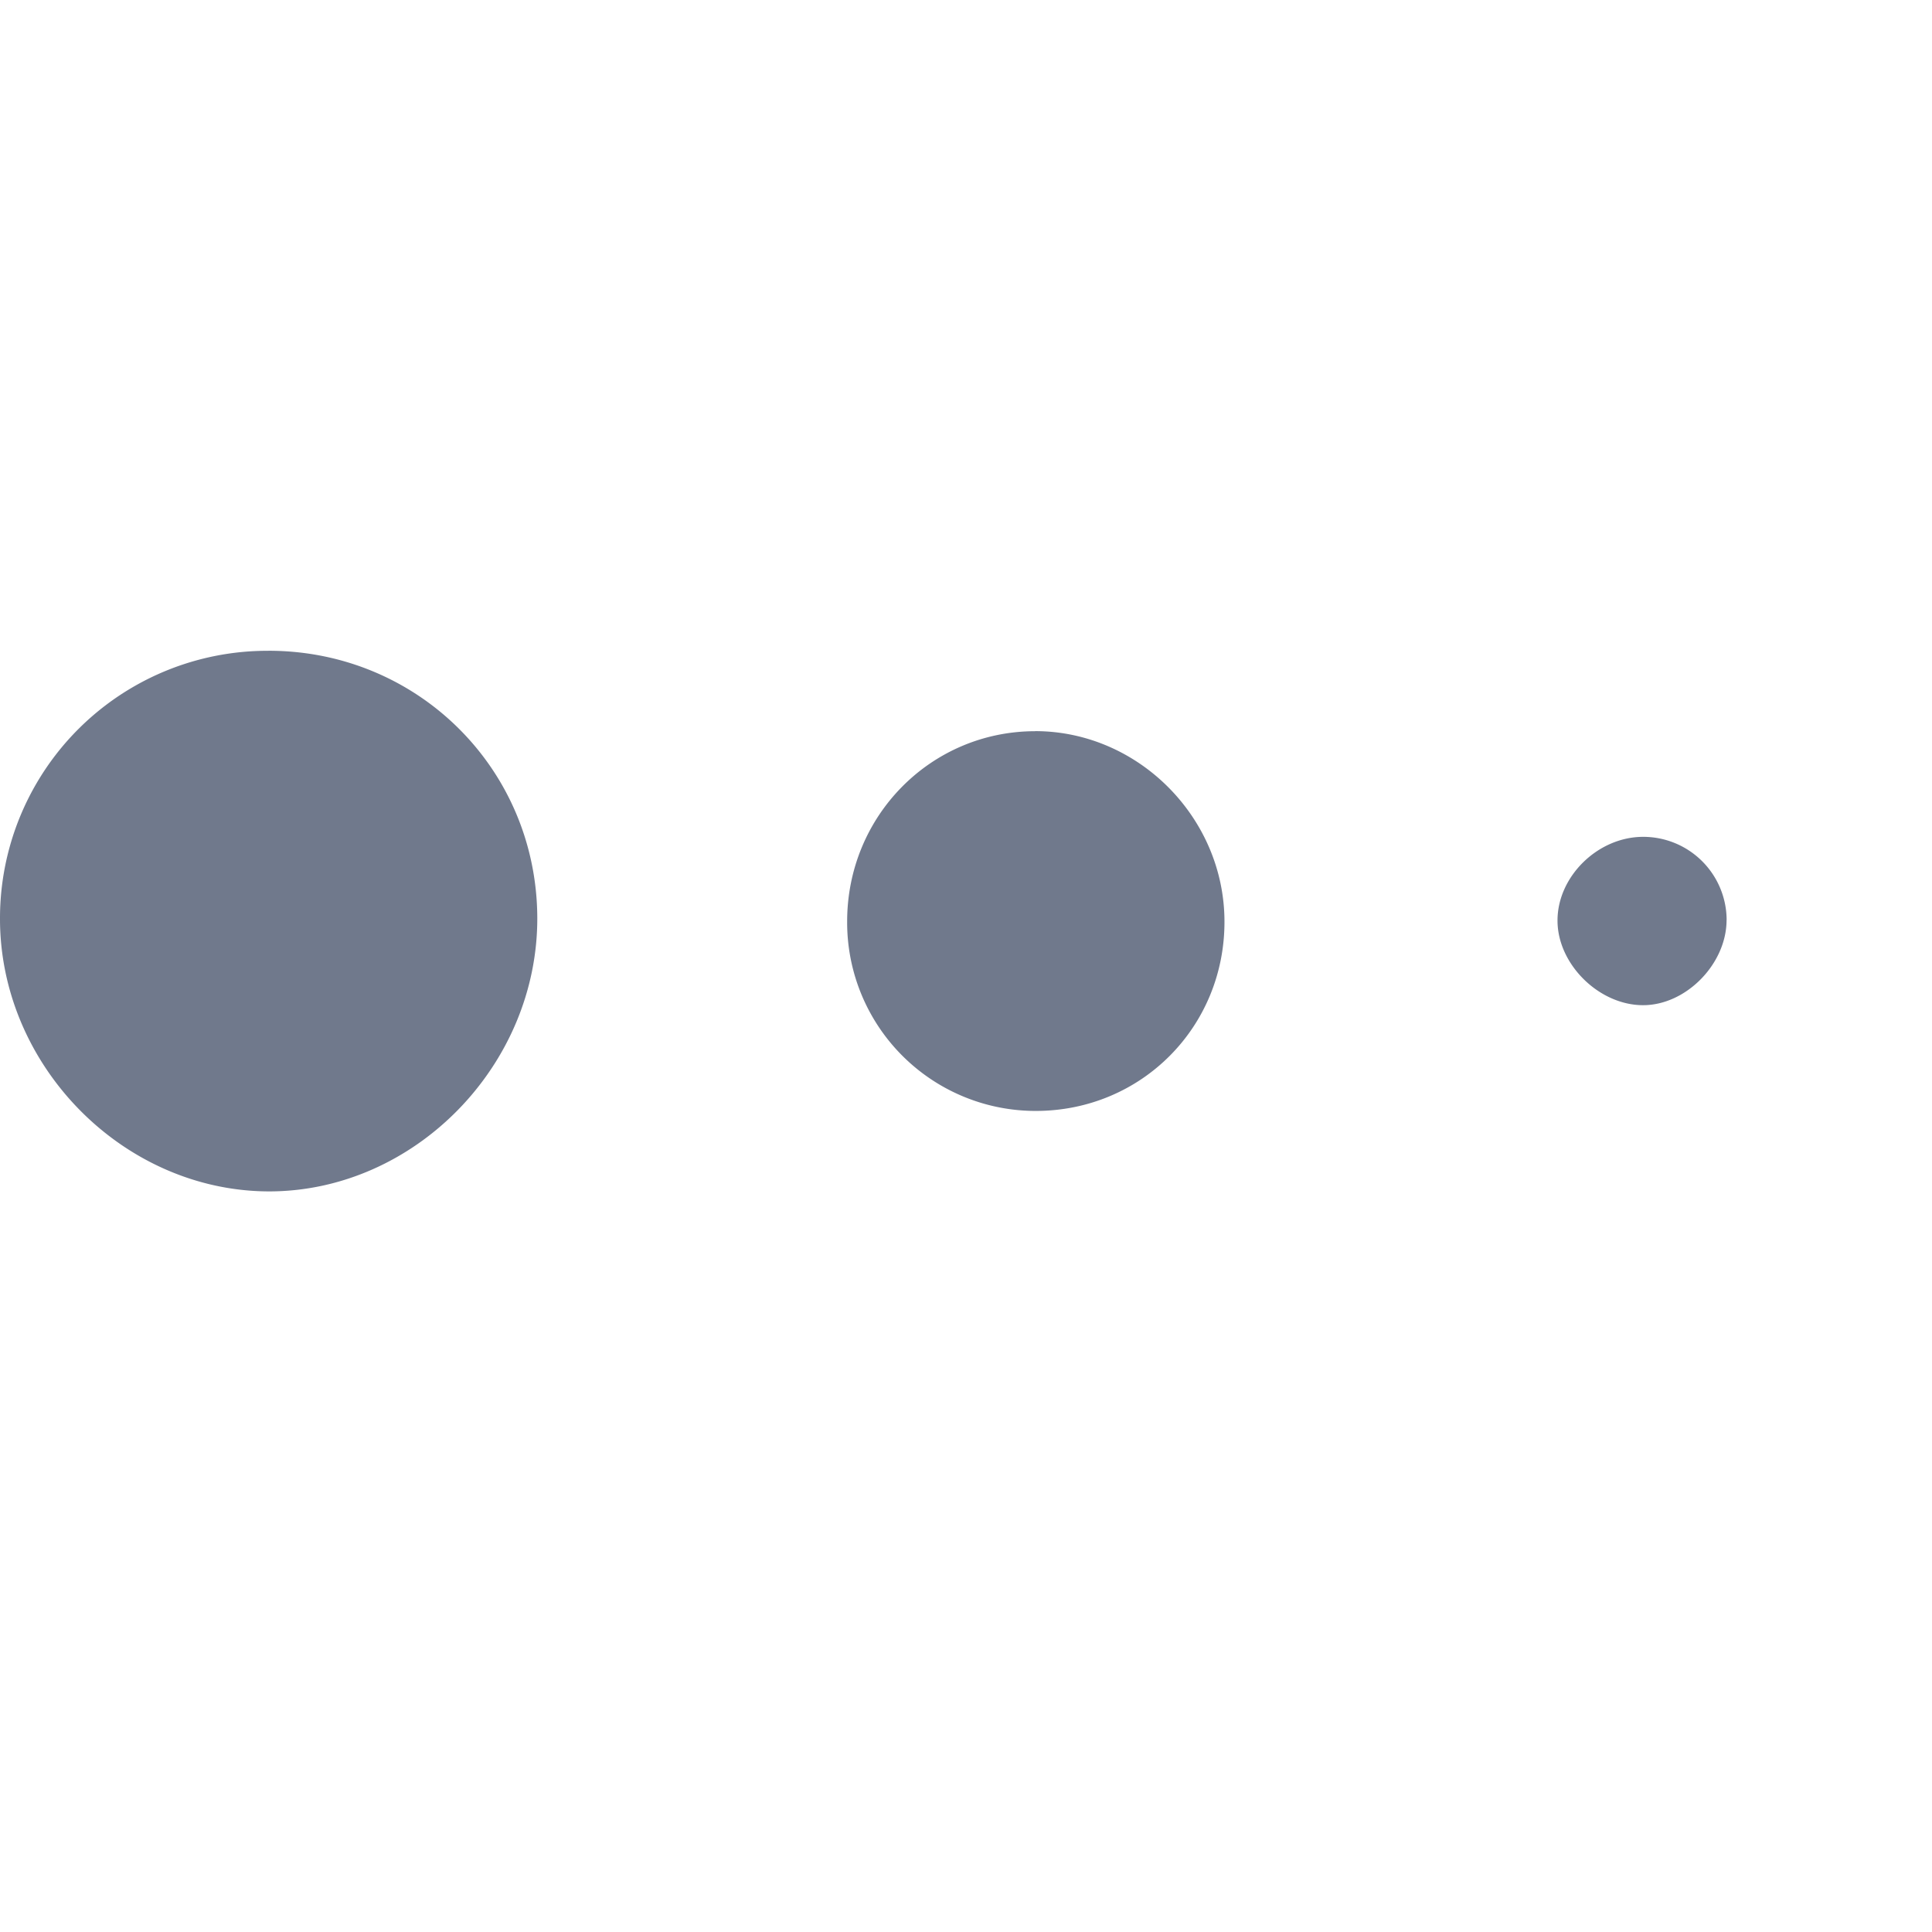 <svg xmlns="http://www.w3.org/2000/svg" width="60" height="60" viewBox="0 0 60 60"><path fill="#70798C" d="M8.338 20.21c4.625-.003 8.32 3.658 8.348 8.27.026 4.602-3.812 8.524-8.336 8.52-4.533-.01-8.373-3.92-8.35-8.507a8.305 8.305 0 0 1 8.338-8.282zM32.147 22.706c3.198 0 5.87 2.68 5.88 5.9.013 3.282-2.575 5.89-5.85 5.895a5.853 5.853 0 0 1-5.868-5.886c.002-3.278 2.6-5.903 5.836-5.907zM53.62 28.572c0 1.363-1.26 2.65-2.6 2.645-1.364-.004-2.645-1.27-2.65-2.618-.008-1.368 1.24-2.6 2.642-2.61a2.59 2.59 0 0 1 2.61 2.58z"/></svg>
